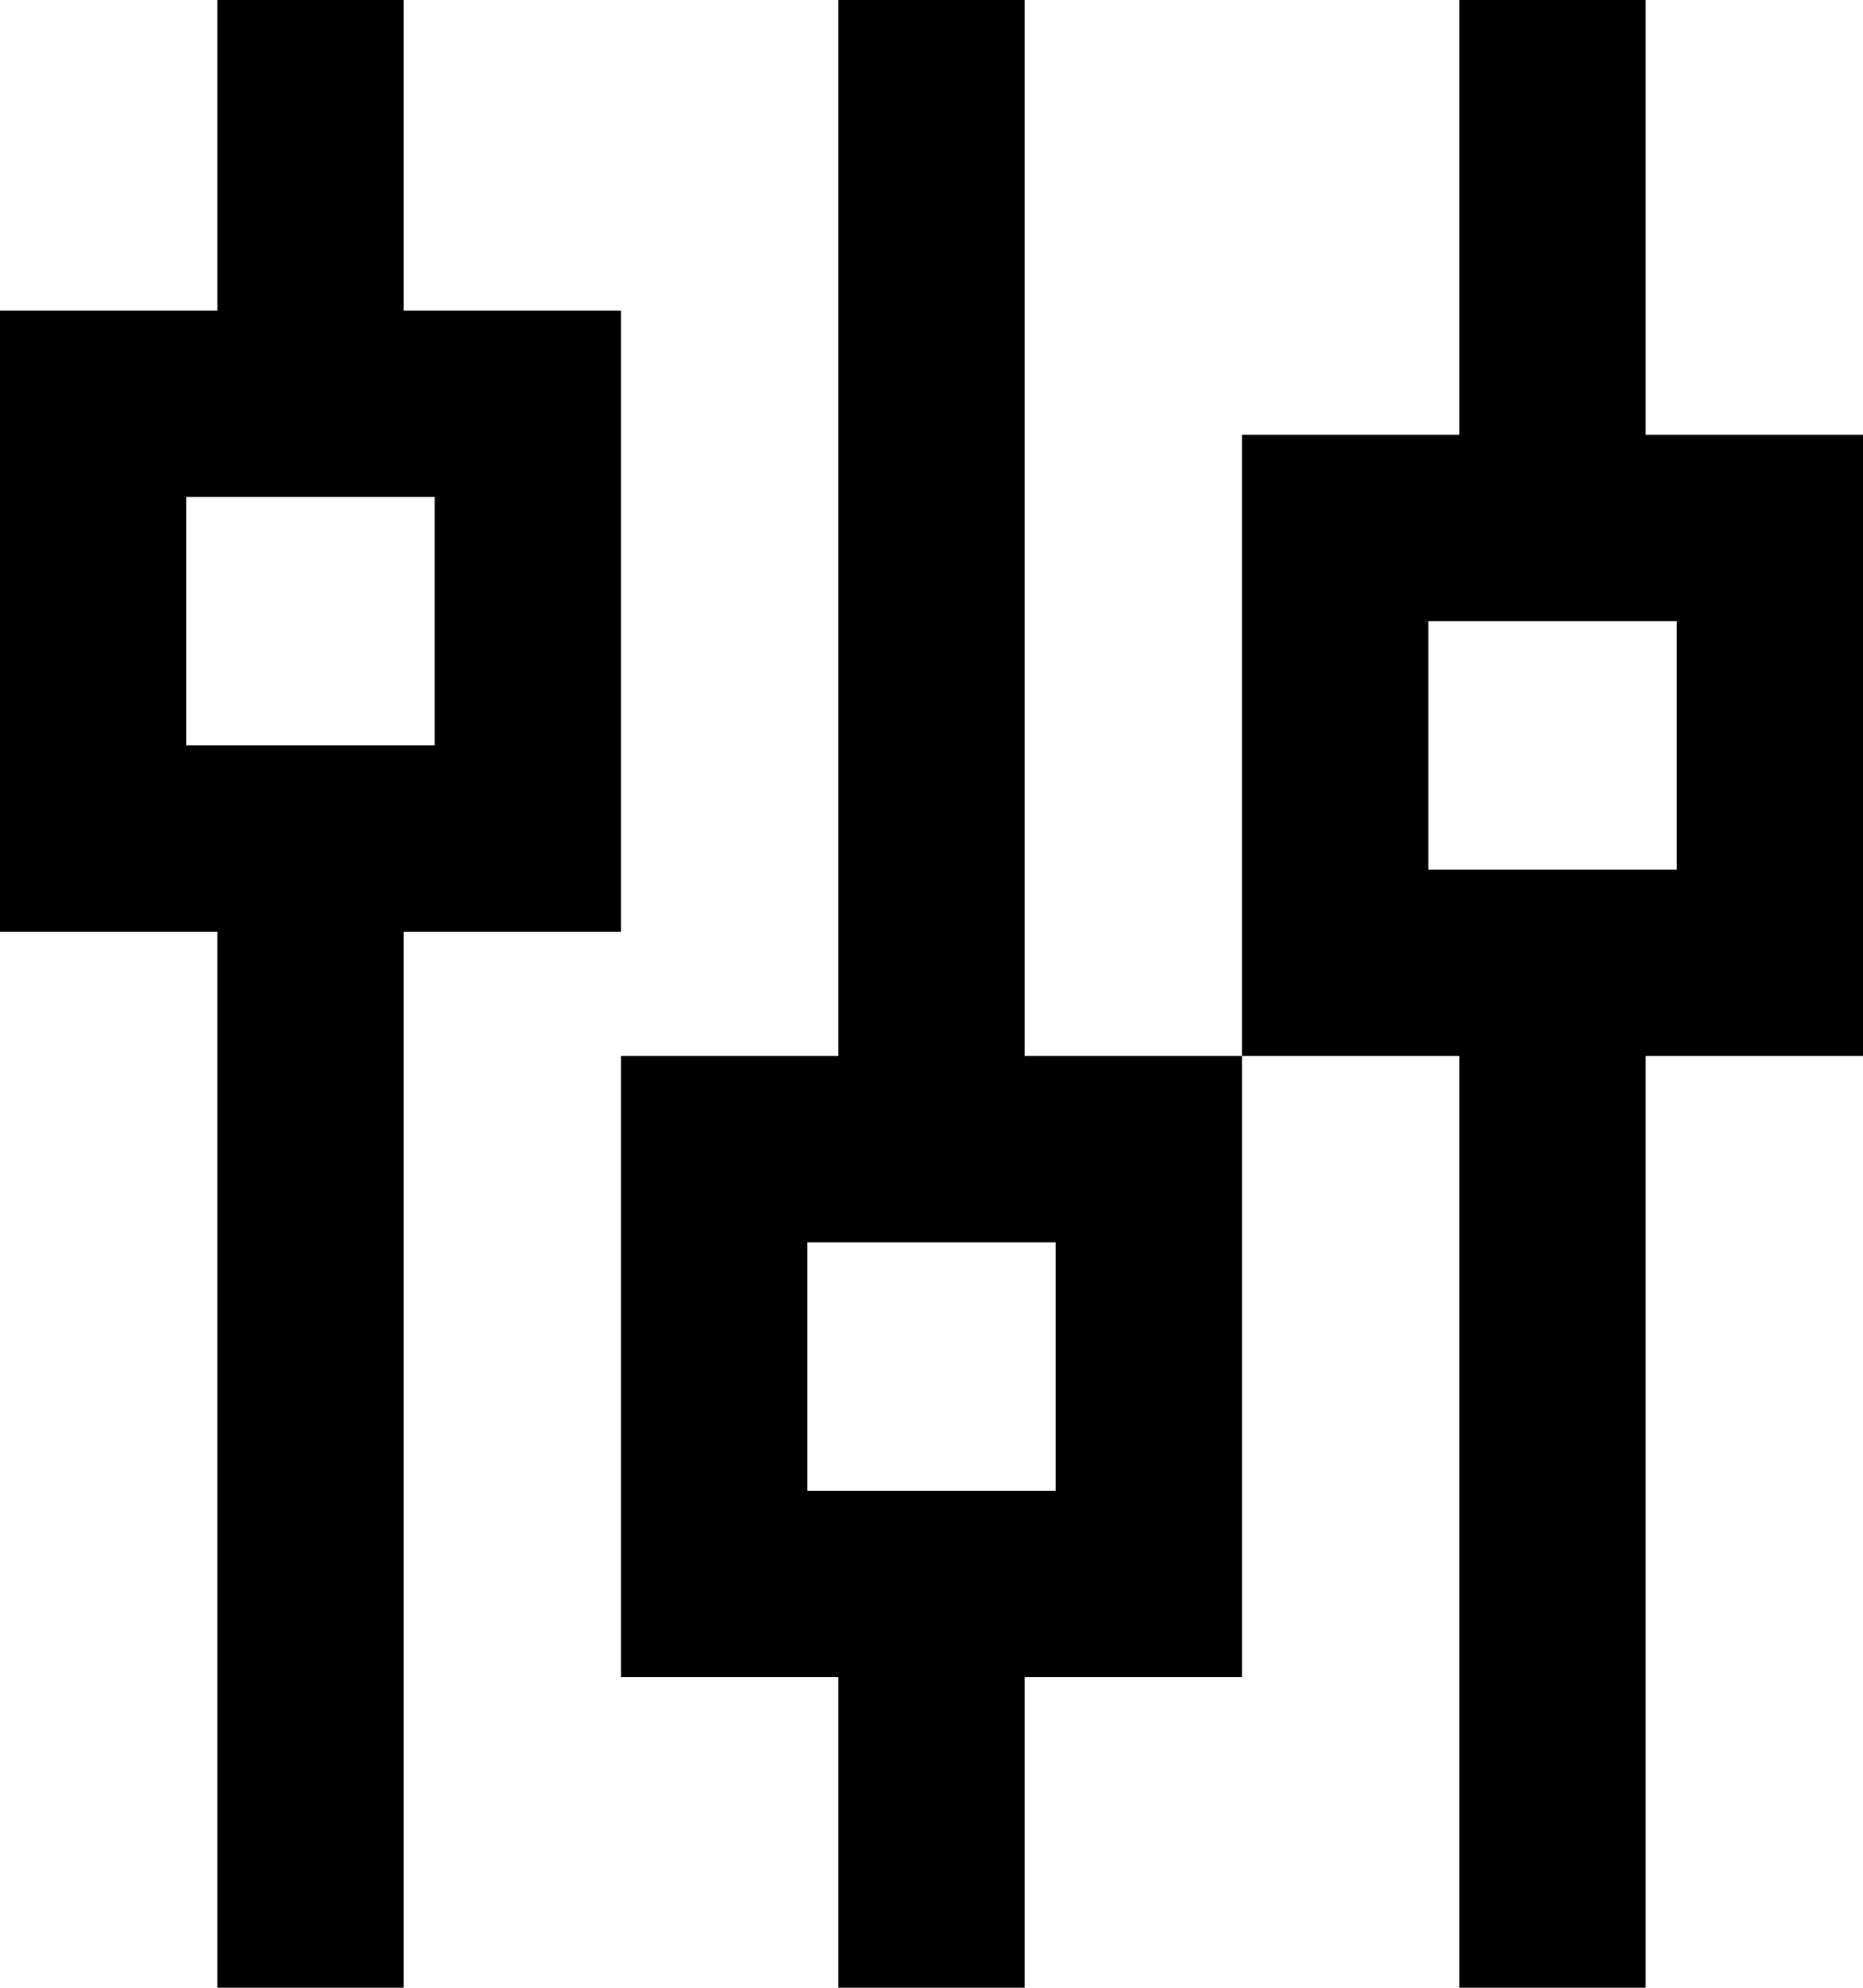 <svg xmlns="http://www.w3.org/2000/svg" viewBox="0 0 480 512">
  <path d="M 104 0 L 56 0 L 104 0 L 56 0 L 56 24 L 56 24 L 56 80 L 56 80 L 48 80 L 0 80 L 0 128 L 0 128 L 0 192 L 0 192 L 0 240 L 0 240 L 48 240 L 56 240 L 56 488 L 56 488 L 56 512 L 56 512 L 104 512 L 104 512 L 104 488 L 104 488 L 104 240 L 104 240 L 112 240 L 160 240 L 160 192 L 160 192 L 160 128 L 160 128 L 160 80 L 160 80 L 112 80 L 104 80 L 104 24 L 104 24 L 104 0 L 104 0 Z M 112 128 L 112 192 L 112 128 L 112 192 L 48 192 L 48 192 L 48 128 L 48 128 L 112 128 L 112 128 Z M 272 320 L 272 384 L 272 320 L 272 384 L 208 384 L 208 384 L 208 320 L 208 320 L 272 320 L 272 320 Z M 208 272 L 160 272 L 208 272 L 160 272 L 160 320 L 160 320 L 160 384 L 160 384 L 160 432 L 160 432 L 208 432 L 216 432 L 216 488 L 216 488 L 216 512 L 216 512 L 264 512 L 264 512 L 264 488 L 264 488 L 264 432 L 264 432 L 272 432 L 320 432 L 320 384 L 320 384 L 320 320 L 320 320 L 320 272 L 320 272 L 368 272 L 376 272 L 376 488 L 376 488 L 376 512 L 376 512 L 424 512 L 424 512 L 424 488 L 424 488 L 424 272 L 424 272 L 432 272 L 480 272 L 480 224 L 480 224 L 480 160 L 480 160 L 480 112 L 480 112 L 432 112 L 424 112 L 424 24 L 424 24 L 424 0 L 424 0 L 376 0 L 376 0 L 376 24 L 376 24 L 376 112 L 376 112 L 368 112 L 320 112 L 320 160 L 320 160 L 320 224 L 320 224 L 320 272 L 320 272 L 272 272 L 264 272 L 264 24 L 264 24 L 264 0 L 264 0 L 216 0 L 216 0 L 216 24 L 216 24 L 216 272 L 216 272 L 208 272 L 208 272 Z M 368 160 L 432 160 L 368 160 L 432 160 L 432 224 L 432 224 L 368 224 L 368 224 L 368 160 L 368 160 Z" />
</svg>